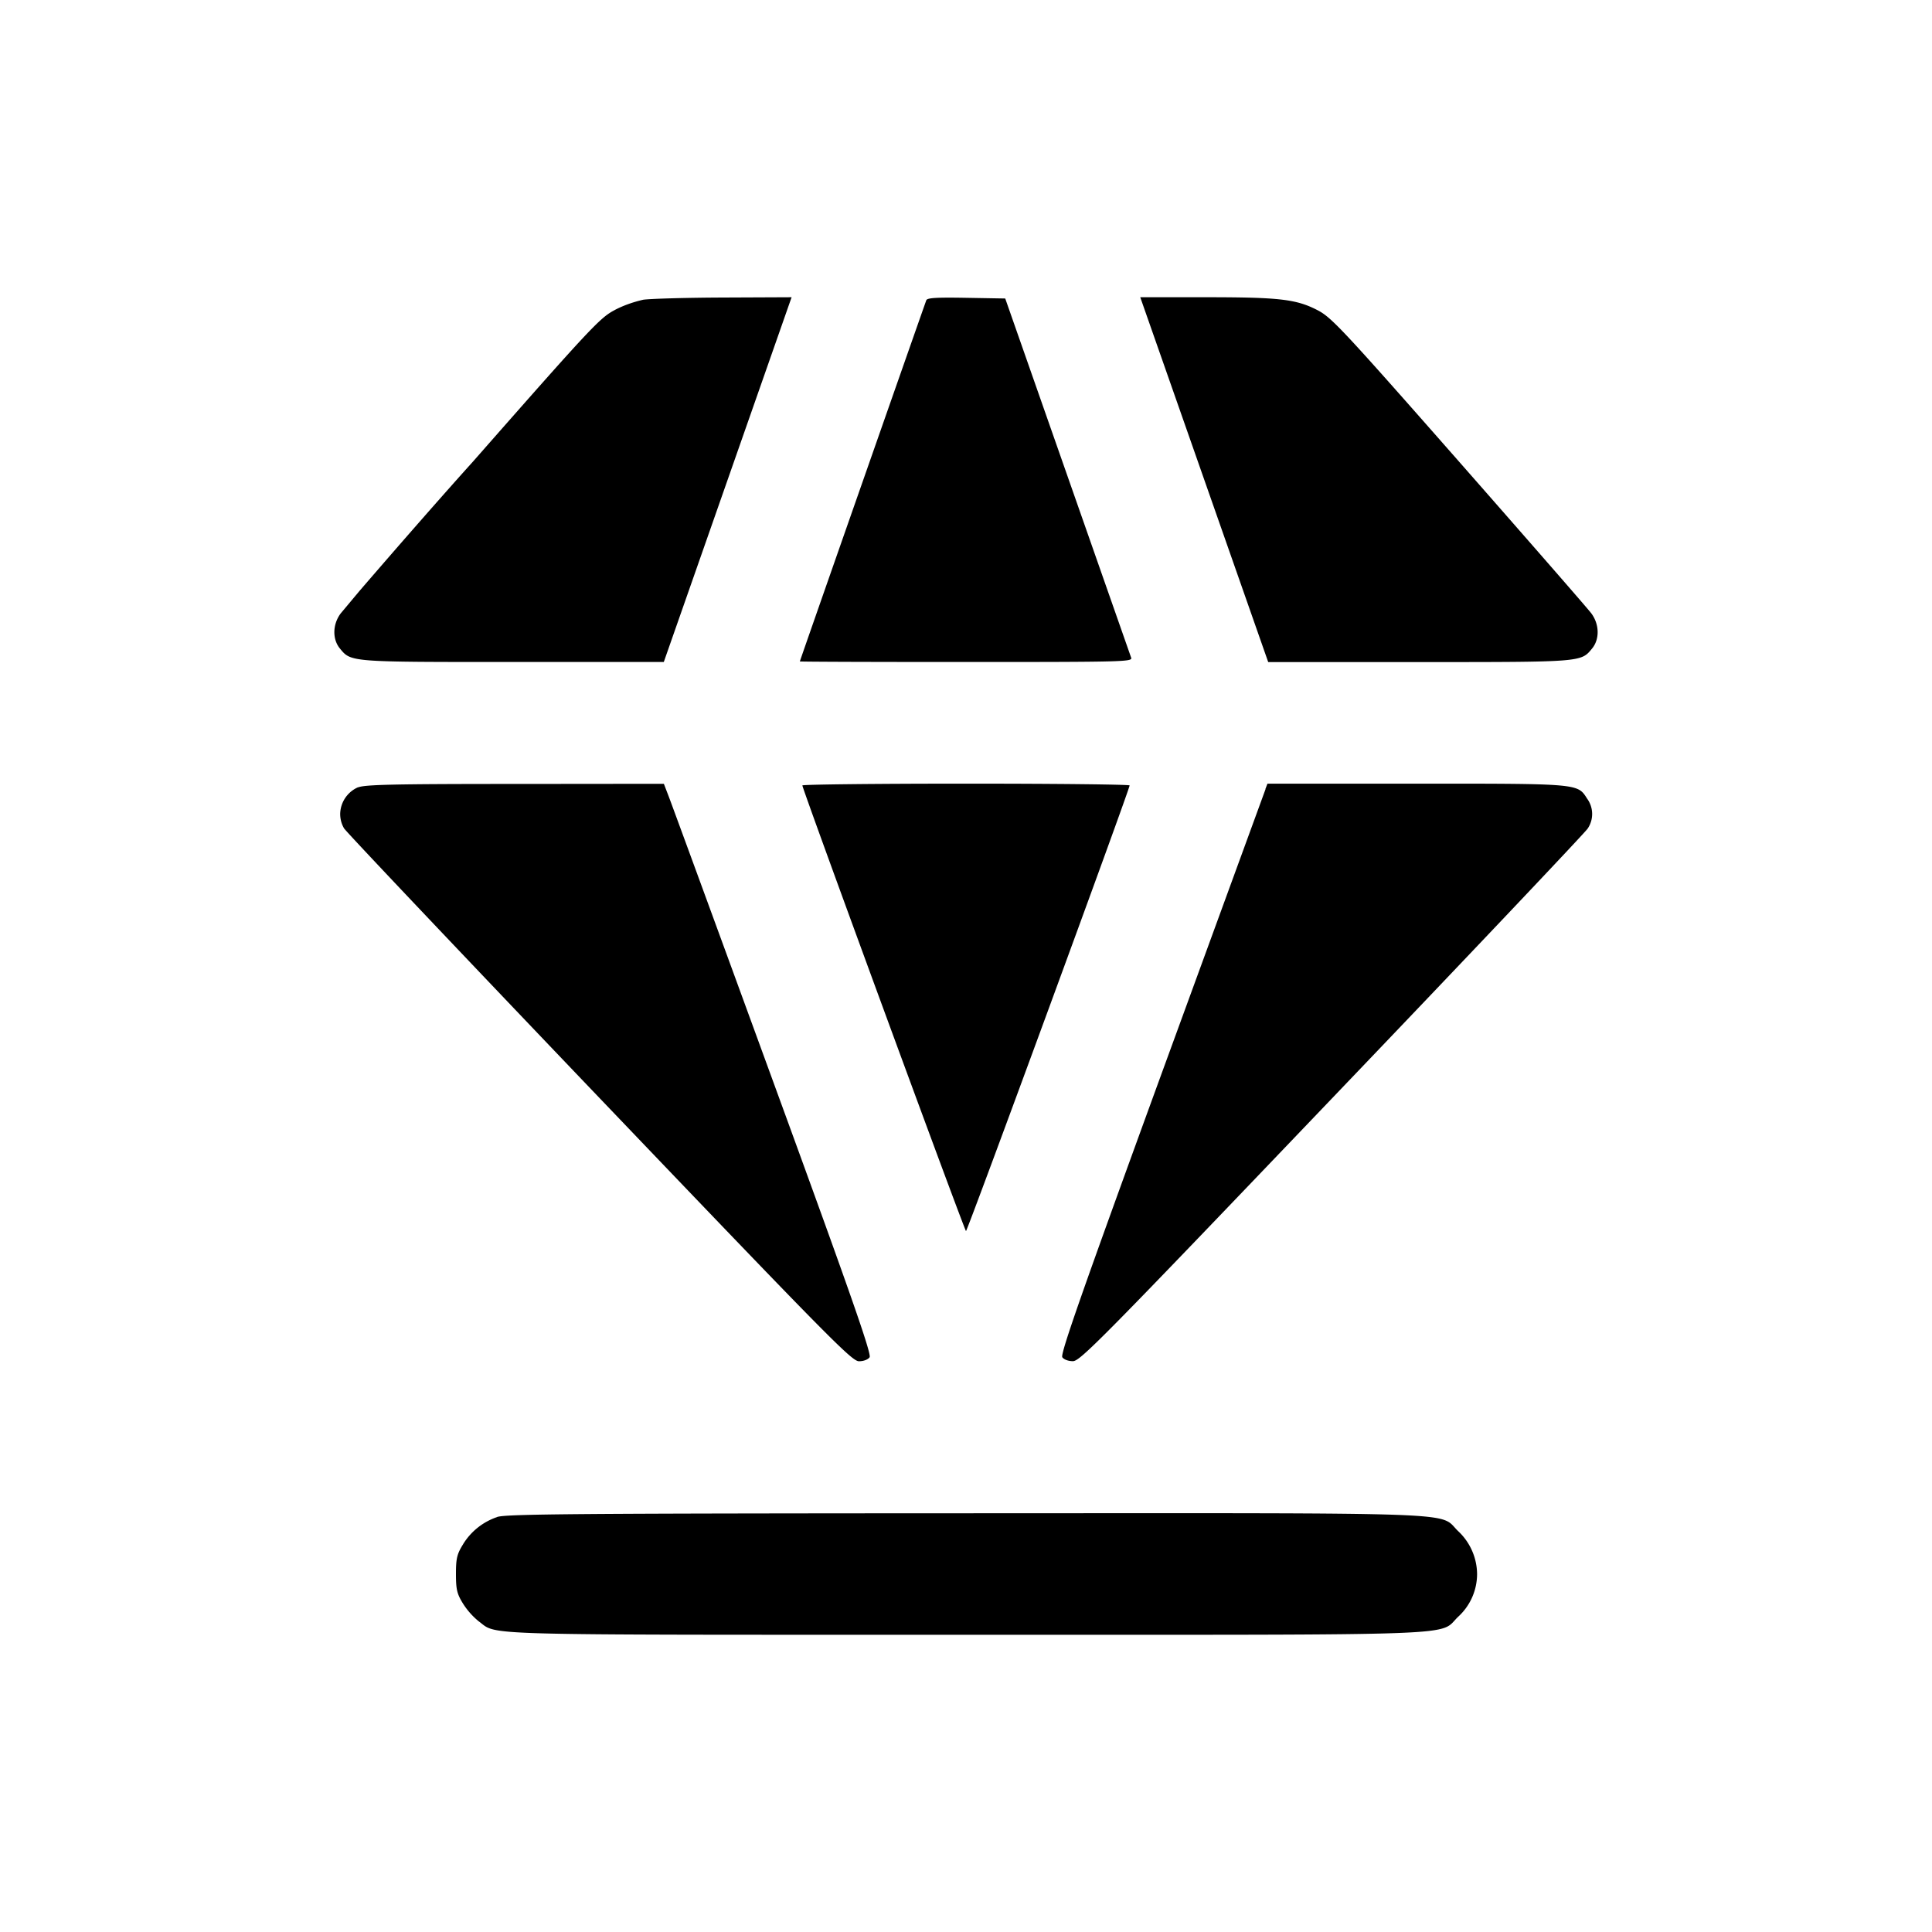 <svg xmlns="http://www.w3.org/2000/svg" width="26" height="26" fill="currentColor" class="sym sym-diamond-02-solid" viewBox="0 0 26 26">
  <path d="M8.655 4.034q-.213.049-.386.14l.007-.003c-.201.104-.312.222-1.91 2.04-.37.41-.953 1.074-1.53 1.744l-.251.3c-.11.147-.114.348-.01.473.15.183.13.181 2.33.181h2.028L10.653 4l-.917.004c-.505.002-.992.016-1.082.03zm3.811.006c-.026.069-1.702 4.852-1.702 4.861 0 .005 1.007.008 2.239.008 2.116 0 2.238-.003 2.22-.057l-1.695-4.835-.522-.009c-.4-.007-.527 0-.54.032m4.601 4.87h2.028c2.2 0 2.18.001 2.33-.182.104-.125.1-.326-.01-.474-.046-.062-.848-.981-1.781-2.043-1.561-1.775-1.713-1.937-1.9-2.035-.289-.15-.512-.176-1.509-.176h-.88zM4.82 10.594a.4.4 0 0 0-.242.36q.001.11.056.2v-.002c.035.054 1.583 1.688 3.442 3.633 3.096 3.238 3.388 3.534 3.484 3.534.063 0 .122-.023.143-.054.028-.043-.255-.855-1.3-3.715-.735-2.013-1.367-3.737-1.403-3.83l-.066-.172-2.002.002c-1.64 0-2.021.009-2.112.046m5.978-.026c0 .05 2.184 5.997 2.202 5.997.019 0 2.203-5.948 2.202-5.997 0-.013-.99-.024-2.202-.024s-2.202.011-2.202.024m6.233.05-1.4 3.831c-1.067 2.927-1.363 3.77-1.335 3.814.02.03.08.053.143.053.097 0 .389-.296 3.484-3.534 1.86-1.944 3.408-3.579 3.443-3.633a.35.35 0 0 0-.007-.403c-.131-.205-.1-.202-2.304-.202h-1.998l-.028.073zM6.69 20.416a.86.86 0 0 0-.456.362l-.002.004c-.082.132-.096.19-.096.4 0 .209.014.268.096.4a1 1 0 0 0 .209.236c.265.193-.15.182 6.558.182 6.903 0 6.347.02 6.627-.245a.78.78 0 0 0 .252-.574.8.8 0 0 0-.252-.573c-.279-.265.279-.245-6.64-.243-5.258.002-6.182.01-6.296.05"/>
</svg>